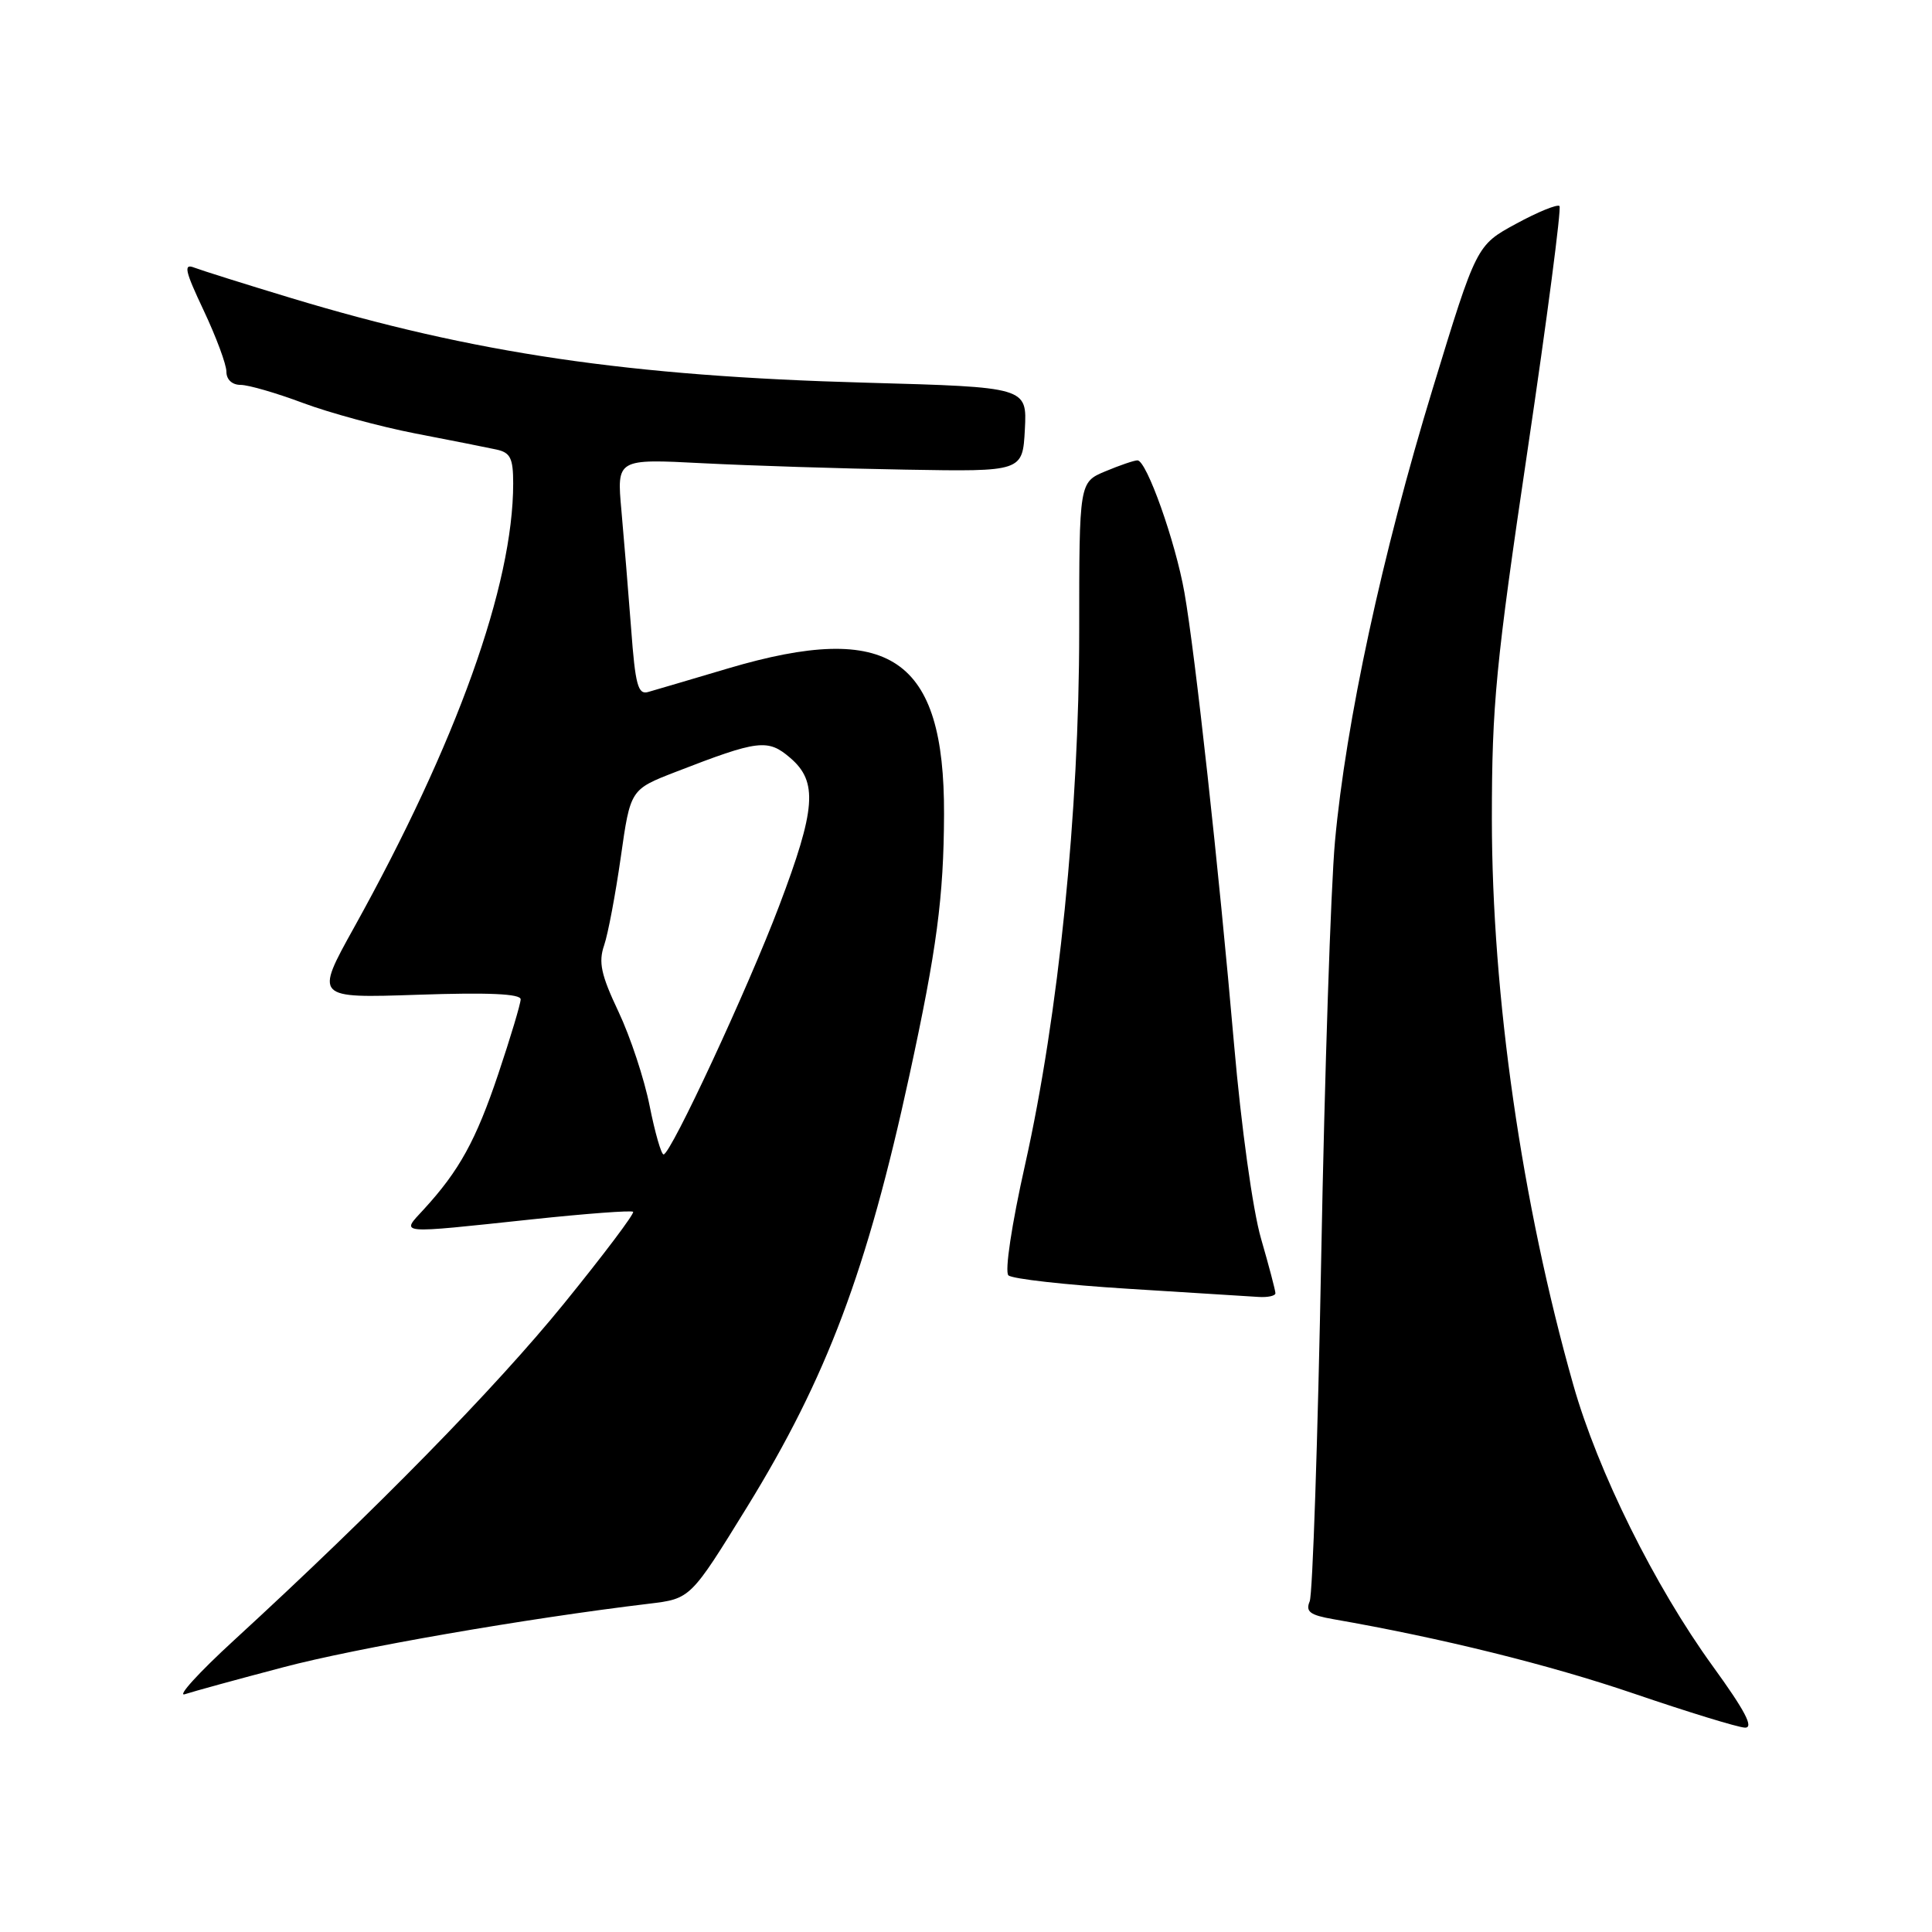 <?xml version="1.0" encoding="UTF-8" standalone="no"?>
<!DOCTYPE svg PUBLIC "-//W3C//DTD SVG 1.1//EN" "http://www.w3.org/Graphics/SVG/1.1/DTD/svg11.dtd" >
<svg xmlns="http://www.w3.org/2000/svg" xmlns:xlink="http://www.w3.org/1999/xlink" version="1.1" viewBox="0 0 256 256">
 <g >
 <path fill="currentColor"
d=" M 226.93 220.75 C 219.26 210.17 211.71 194.95 208.47 183.50 C 201.64 159.42 197.69 131.95 197.68 108.50 C 197.68 93.37 198.20 88.00 202.41 59.65 C 205.01 42.14 206.91 27.58 206.64 27.30 C 206.36 27.03 203.77 28.08 200.89 29.65 C 195.64 32.50 195.64 32.50 189.84 51.50 C 183.15 73.40 178.33 95.72 176.89 111.50 C 176.34 117.55 175.52 142.30 175.07 166.50 C 174.62 190.70 173.93 211.26 173.54 212.19 C 172.97 213.55 173.57 214.01 176.67 214.55 C 190.97 217.04 205.30 220.59 216.50 224.41 C 223.65 226.85 230.27 228.88 231.20 228.92 C 232.44 228.98 231.25 226.71 226.93 220.75 Z  M 37.50 220.93 C 47.19 218.36 69.79 214.44 86.00 212.50 C 91.50 211.84 91.50 211.84 98.99 199.69 C 109.57 182.50 114.88 168.39 120.50 142.50 C 124.13 125.80 125.05 118.86 125.09 107.90 C 125.16 87.12 117.92 82.22 96.50 88.56 C 91.55 90.03 86.78 91.44 85.89 91.69 C 84.54 92.09 84.18 90.78 83.63 83.33 C 83.26 78.47 82.68 71.41 82.34 67.64 C 81.72 60.79 81.72 60.79 93.11 61.38 C 99.37 61.70 111.47 62.09 120.00 62.23 C 135.50 62.50 135.50 62.50 135.80 56.90 C 136.09 51.30 136.09 51.30 114.80 50.71 C 83.33 49.85 62.78 46.82 38.50 39.47 C 32.45 37.64 26.71 35.83 25.74 35.46 C 24.28 34.89 24.50 35.87 26.99 41.14 C 28.64 44.64 30.00 48.29 30.00 49.25 C 30.00 50.30 30.76 51.00 31.88 51.00 C 32.92 51.00 36.63 52.08 40.13 53.39 C 43.63 54.70 50.33 56.52 55.00 57.43 C 59.67 58.33 64.51 59.29 65.75 59.56 C 67.63 59.96 68.00 60.70 68.00 64.06 C 68.00 77.52 60.52 98.39 46.92 122.89 C 41.71 132.27 41.71 132.27 55.35 131.81 C 64.73 131.49 69.00 131.68 68.99 132.42 C 68.98 133.02 67.65 137.46 66.03 142.29 C 63.07 151.10 60.86 155.12 56.15 160.25 C 53.10 163.57 52.34 163.50 70.50 161.57 C 77.65 160.81 83.68 160.36 83.89 160.57 C 84.11 160.78 79.99 166.25 74.73 172.73 C 65.66 183.90 49.77 200.12 31.00 217.35 C 26.32 221.64 23.40 224.86 24.50 224.49 C 25.60 224.13 31.45 222.52 37.50 220.93 Z  M 169.00 171.36 C 169.00 171.00 168.14 167.74 167.09 164.11 C 166.00 160.35 164.47 149.29 163.53 138.50 C 161.50 115.11 158.36 86.53 156.94 78.50 C 155.75 71.76 151.93 61.00 150.72 61.00 C 150.29 61.00 148.38 61.65 146.47 62.45 C 143.00 63.90 143.00 63.90 143.00 83.63 C 143.00 107.54 140.27 134.47 135.83 154.32 C 134.05 162.25 133.11 168.50 133.62 168.99 C 134.10 169.46 141.25 170.26 149.50 170.77 C 157.75 171.28 165.51 171.77 166.75 171.85 C 167.99 171.93 169.00 171.71 169.00 171.36 Z  M 86.08 146.54 C 85.38 142.99 83.52 137.37 81.95 134.05 C 79.64 129.17 79.28 127.50 80.05 125.26 C 80.57 123.74 81.56 118.47 82.26 113.56 C 83.53 104.61 83.53 104.61 89.51 102.29 C 100.52 98.02 101.74 97.87 104.73 100.44 C 108.39 103.59 108.11 107.19 103.24 120.04 C 99.08 131.02 88.90 152.91 87.93 152.97 C 87.62 152.98 86.79 150.09 86.08 146.54 Z "/>
</g>
</svg>